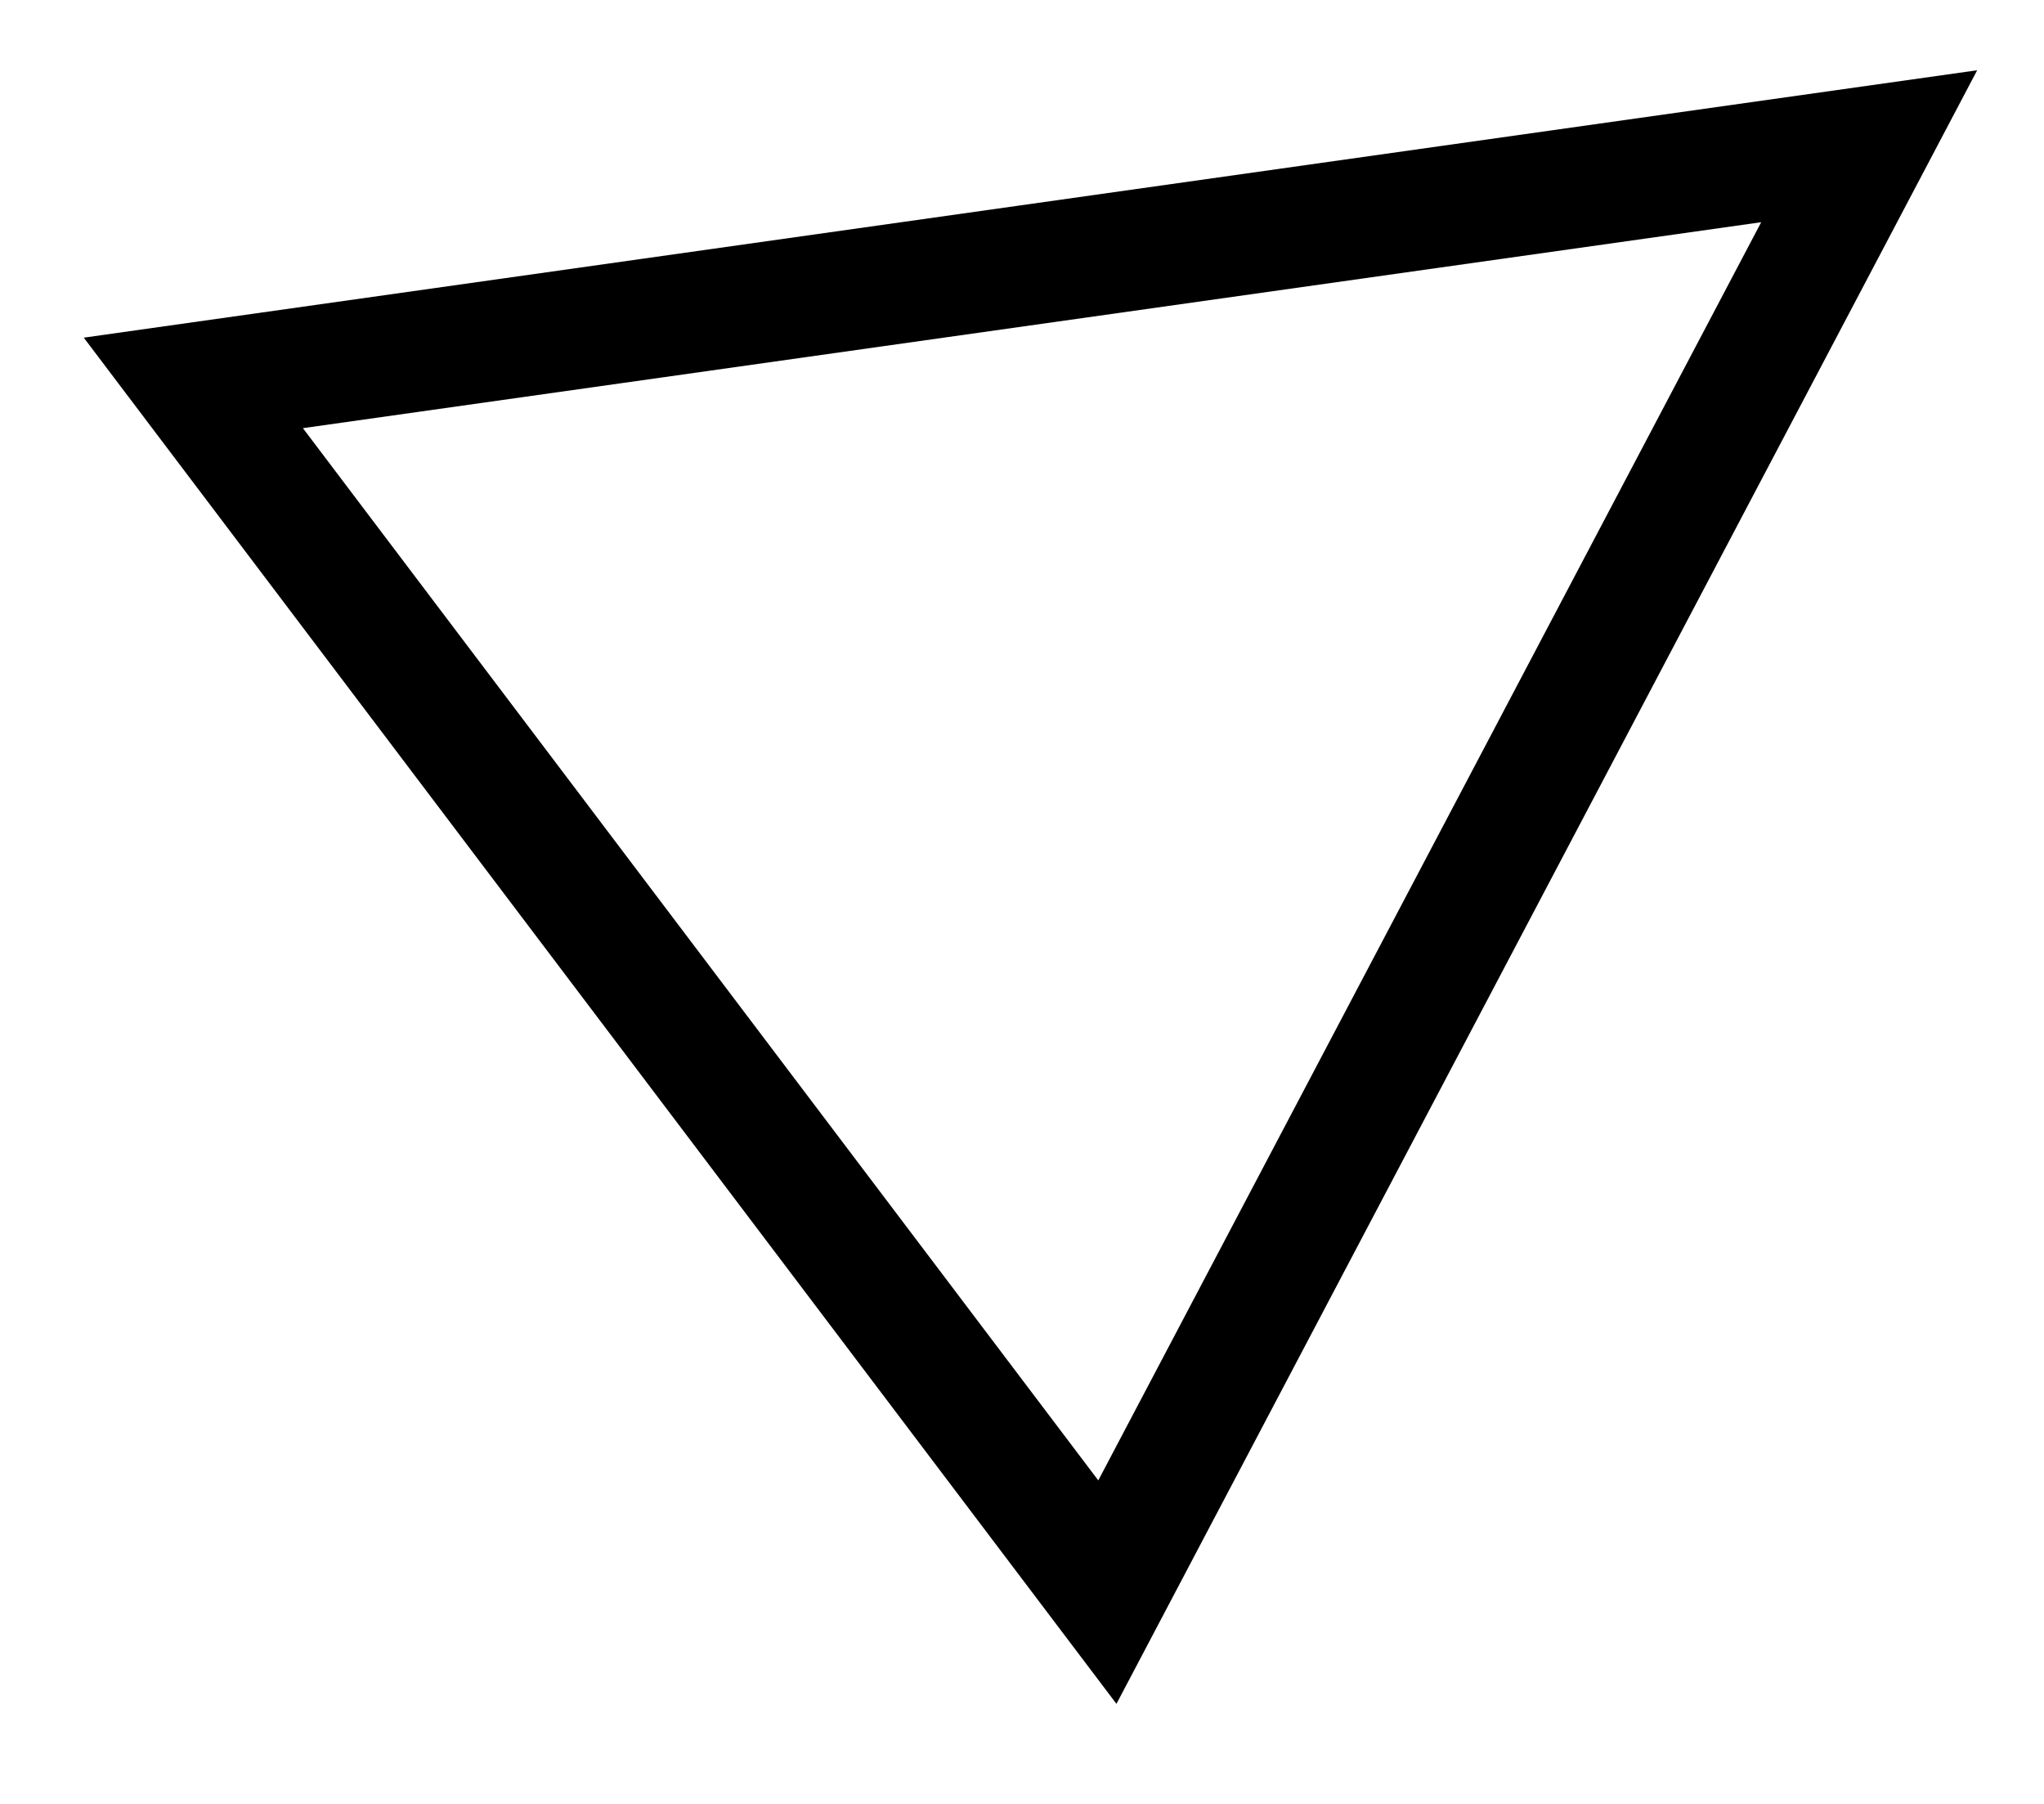 <svg width="17" height="15" viewBox="0 0 17 15" fill="none" xmlns="http://www.w3.org/2000/svg">
<path d="M1.608 3.184L9.21 13.239L15.546 1.216L1.608 3.184Z" stroke="black" stroke-miterlimit="10"/>
</svg>
